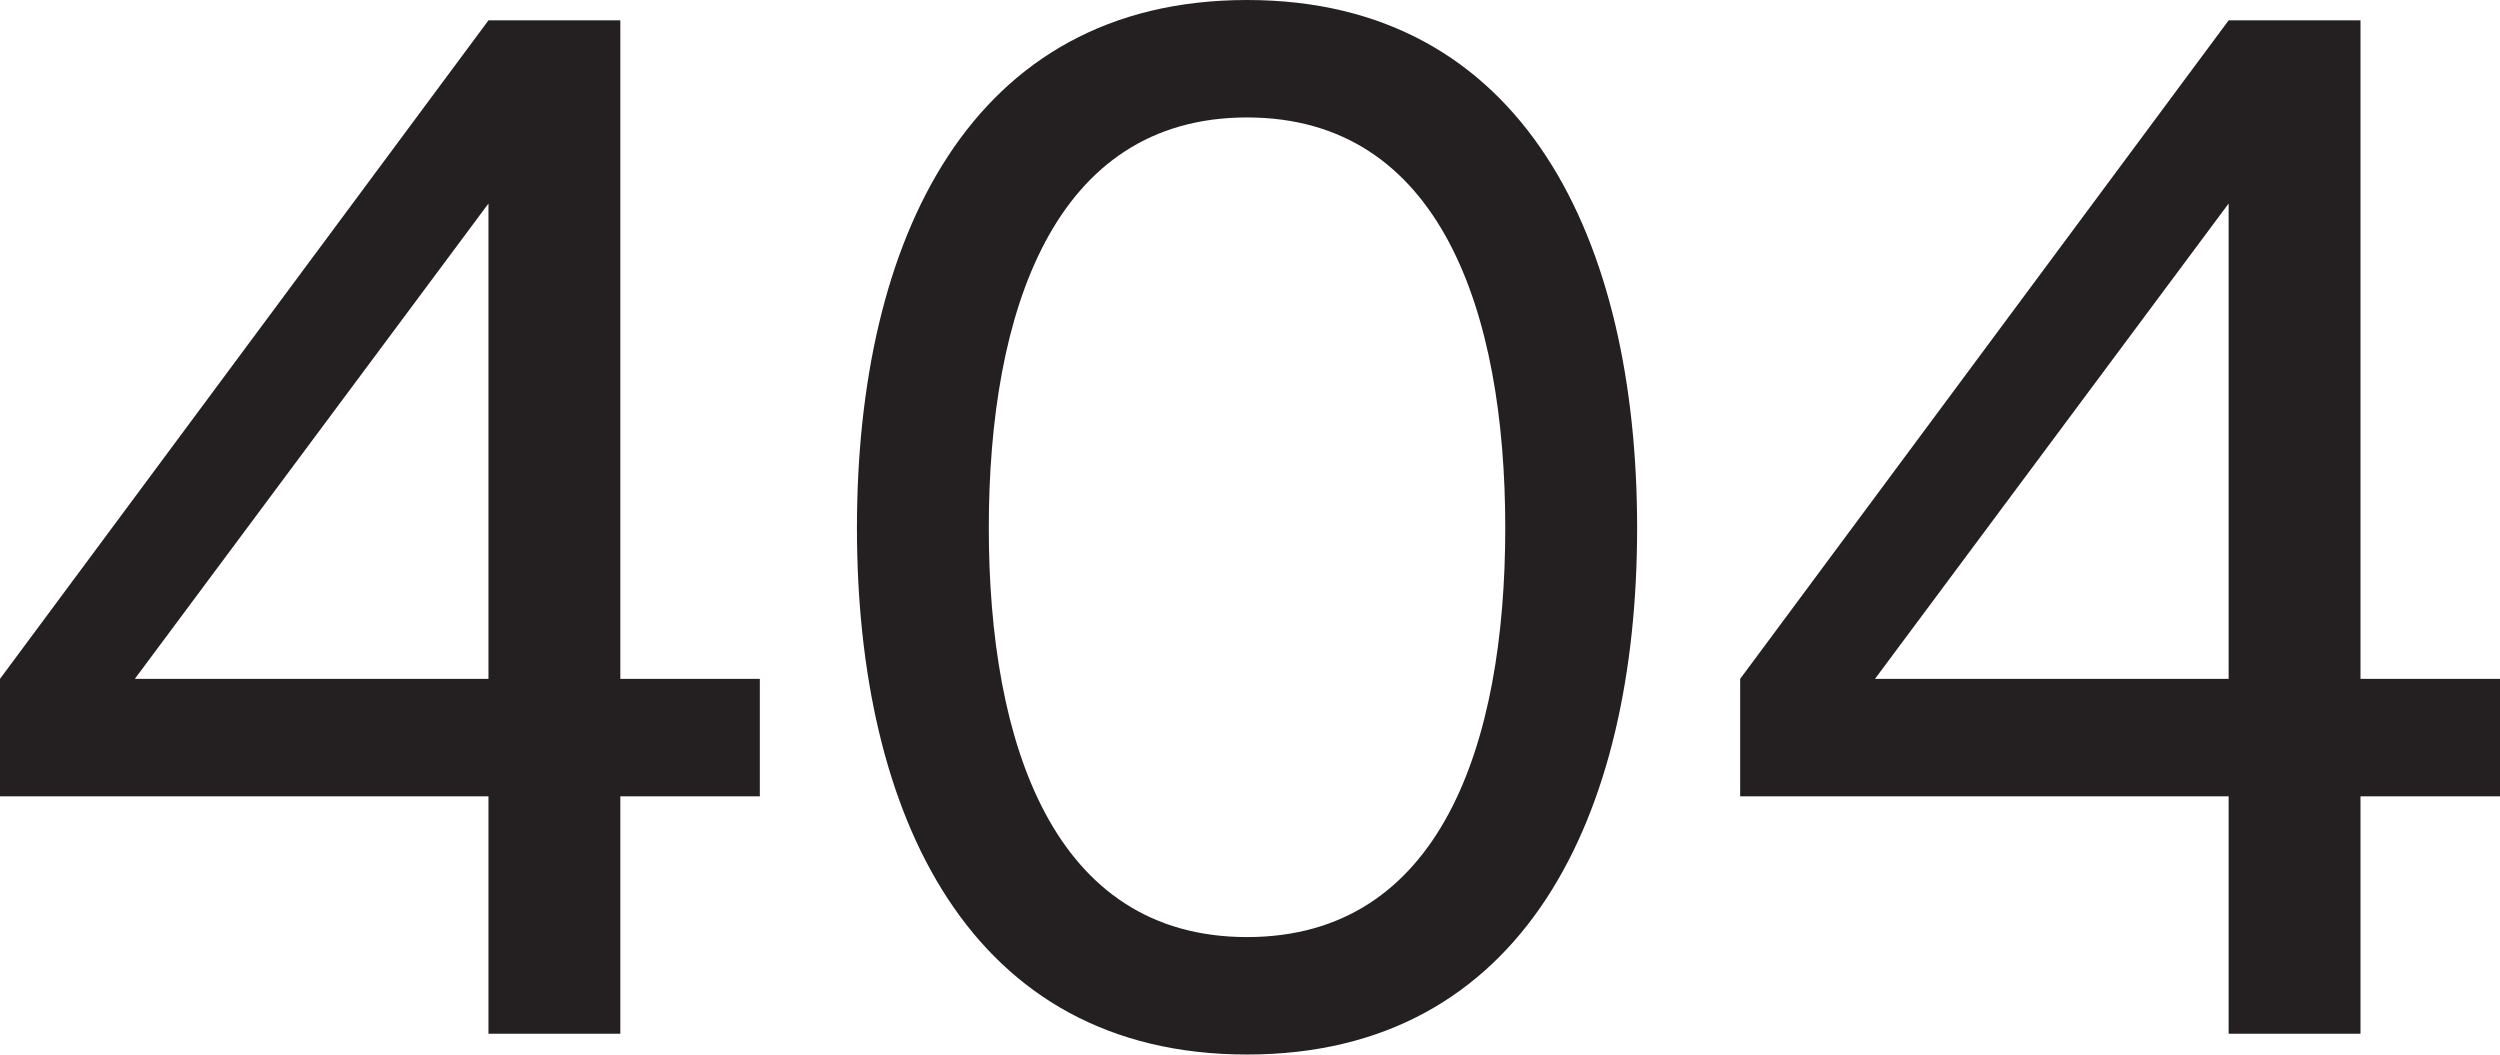 <?xml version="1.0" encoding="utf-8"?>
<!-- Generator: Adobe Illustrator 25.4.1, SVG Export Plug-In . SVG Version: 6.00 Build 0)  -->
<svg version="1.1" id="Calque_1" xmlns="http://www.w3.org/2000/svg" xmlns:xlink="http://www.w3.org/1999/xlink" x="0px" y="0px"
	 viewBox="0 0 589.6 248.7" style="enable-background:new 0 0 589.6 248.7;" xml:space="preserve">
<style type="text/css">
	.st0{fill:#242021;}
</style>
<path class="st0" d="M146.3,4.8h-31.1L0,160.1v27.7h115.2v56h31.1v-56h32.9v-27.7h-32.9L146.3,4.8L146.3,4.8z M115.2,160.1H31.8
	L115.2,48V160.1z"/>
<path class="st0" d="M294.1,0c-65.4,0-92,56.7-92,124.5s26.6,124.2,92,124.2s92-56.4,92-124.2S359.5,0,294.1,0z M294.1,221
	c-45.7,0-60.9-45.7-60.9-96.5s15.2-96.8,60.9-96.8s60.9,46,60.9,96.8C355,175.4,339.8,221,294.1,221z"/>
<path class="st0" d="M556.7,160.1V4.8h-31.1L410.4,160.1v27.7h115.2v56h31.1v-56h32.9v-27.7H556.7z M525.6,160.1h-83.4L525.6,48
	V160.1z"/>
</svg>
